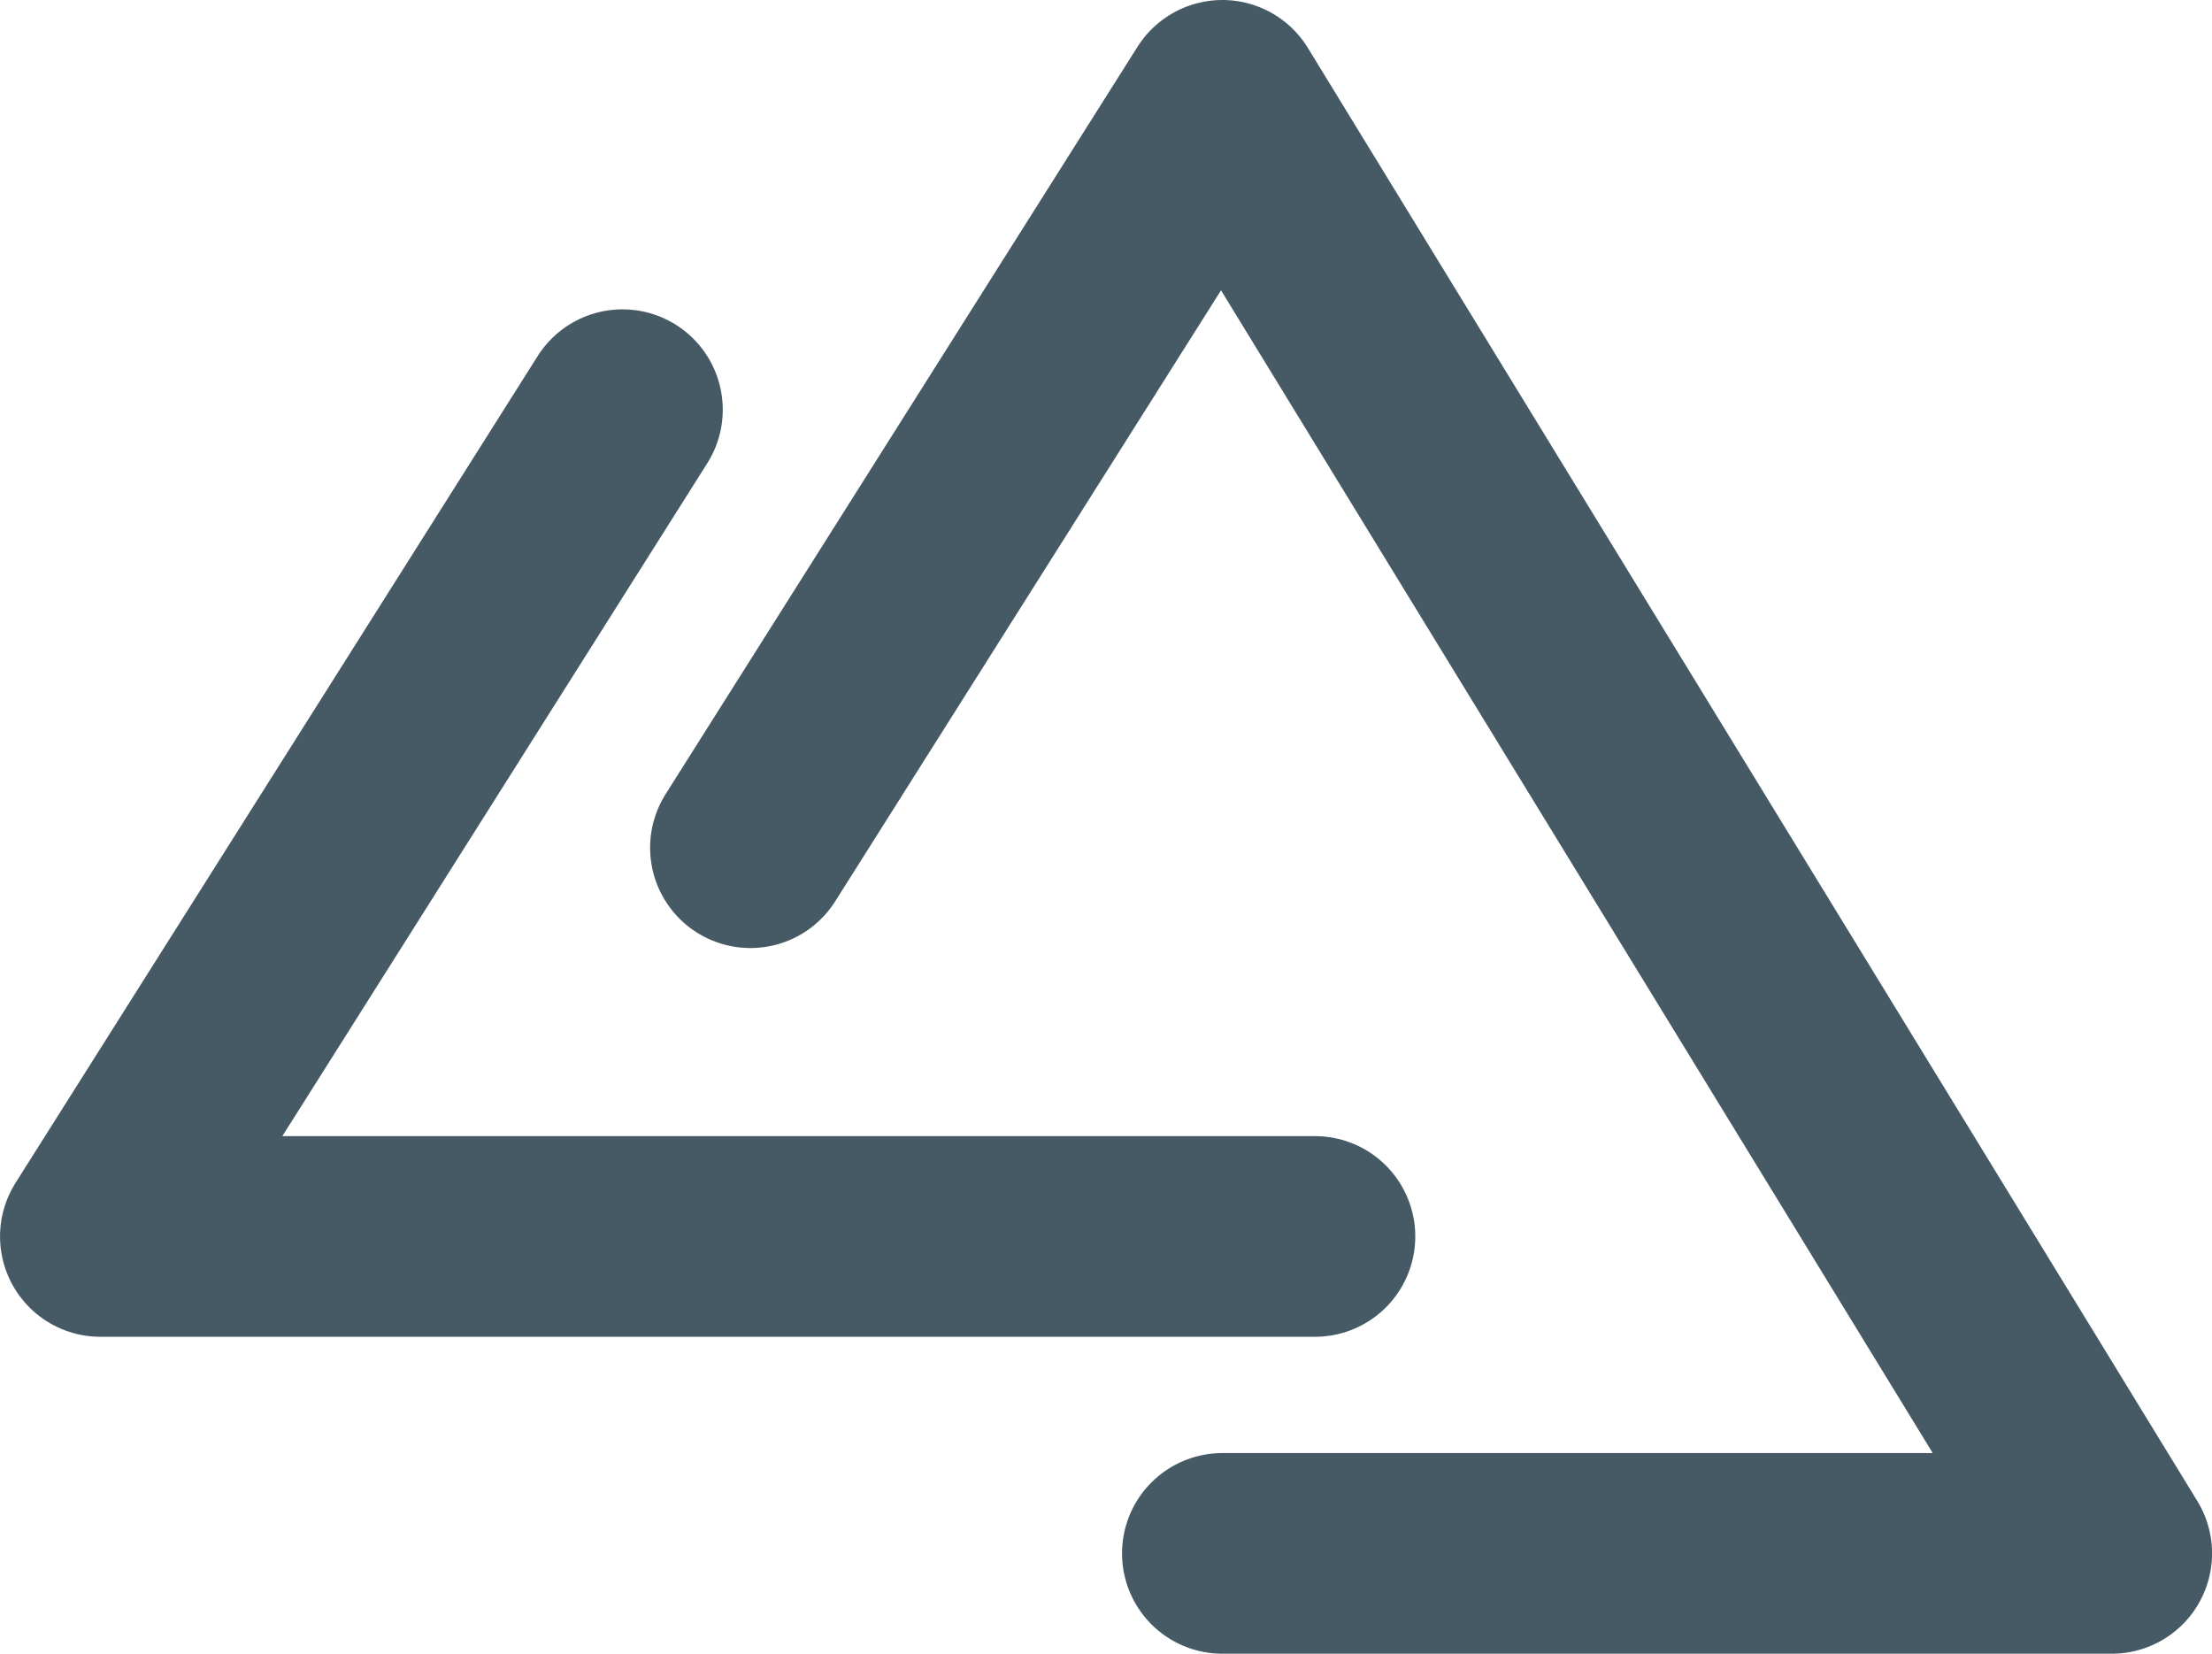 <svg xmlns="http://www.w3.org/2000/svg" width="66.155" height="49.449" viewBox="0 0 66.155 49.449">
  <g id="Group_270" data-name="Group 270" transform="translate(-10910.363 -2009.879)">
    <path id="Path_404" data-name="Path 404" d="M10921.979,2032.516l-15.615,24.722h36.326" transform="translate(7 -10.387)" fill="none" stroke="#465a65" stroke-linecap="round" stroke-linejoin="round" stroke-width="6"/>
    <path id="Path_405" data-name="Path 405" d="M10954.5,2035.227l14.114-22.348,26.6,43.449h-26.6" transform="translate(-21.694)" fill="none" stroke="#465a65" stroke-linecap="round" stroke-linejoin="round" stroke-width="6"/>
  </g>
</svg>

